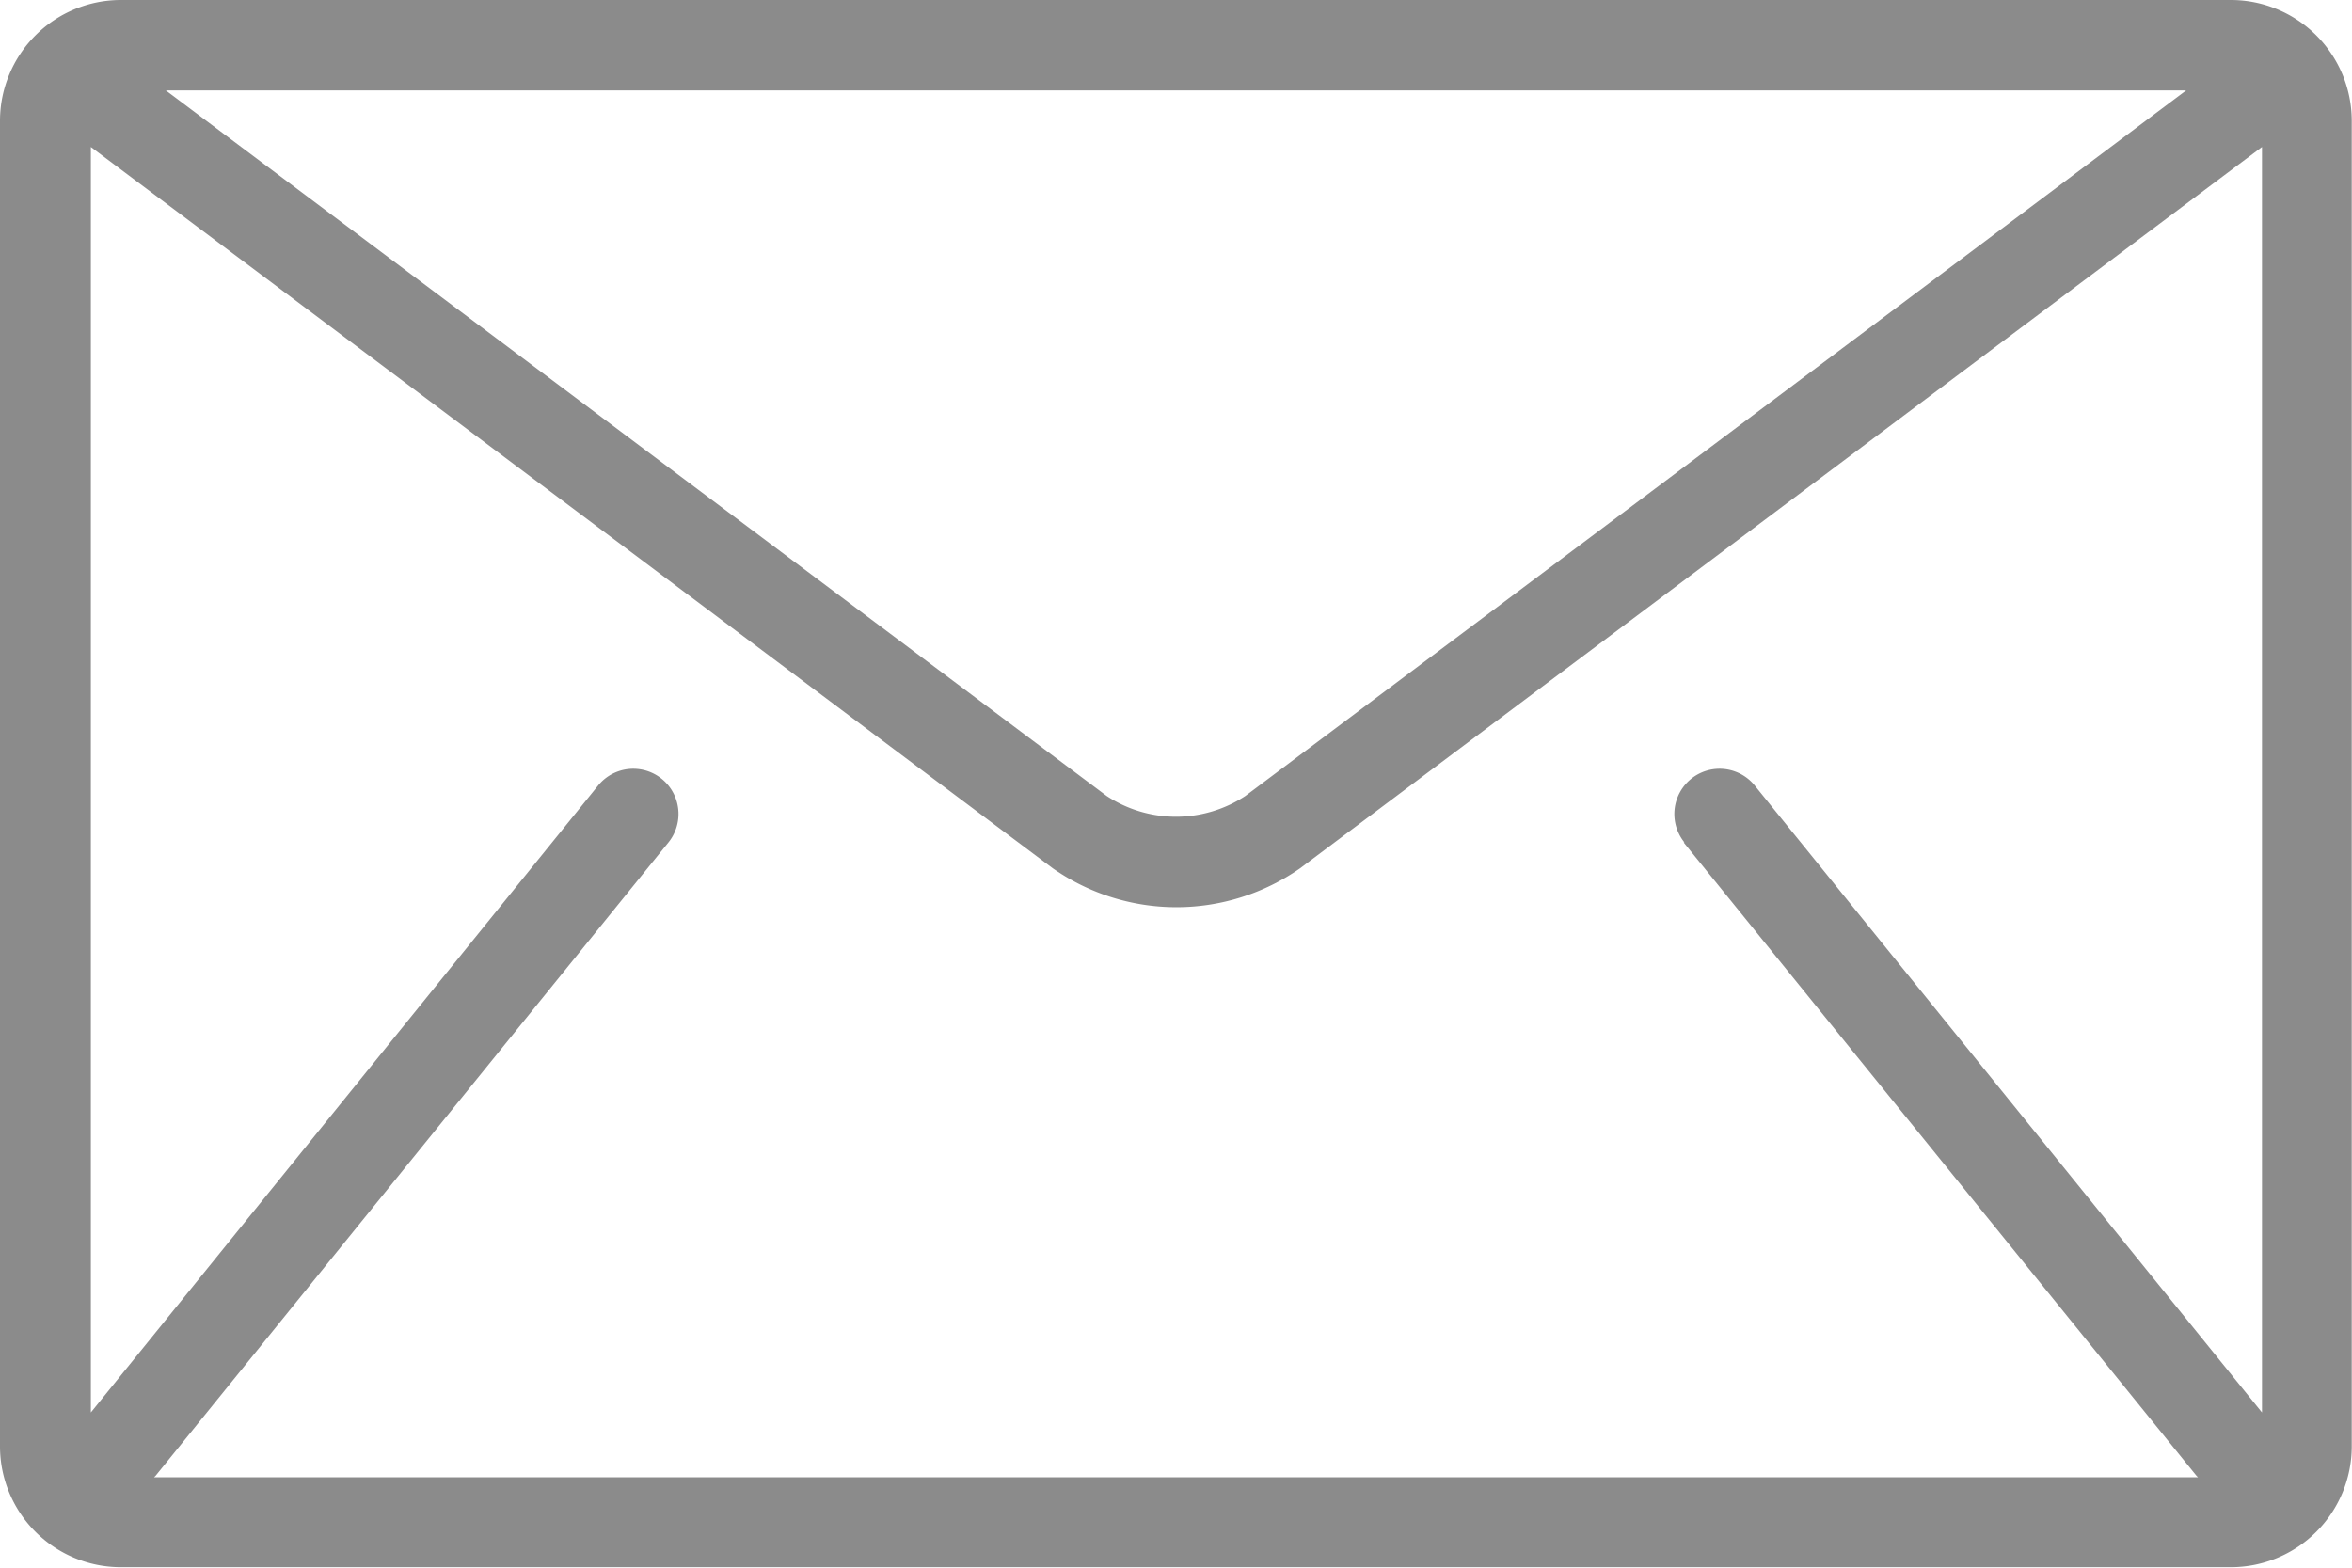 <svg xmlns="http://www.w3.org/2000/svg" width="27.358" height="18.239" viewBox="0 0 27.358 18.239">
  <g id="mail" transform="translate(0 -85.333)">
    <g id="Group_3624" data-name="Group 3624" transform="translate(0 85.333)">
      <path id="Path_3534" data-name="Path 3534" d="M25.955,85.333H1.4a1.407,1.407,0,0,0-1.4,1.4v15.433a1.407,1.407,0,0,0,1.4,1.4H25.955a1.407,1.407,0,0,0,1.4-1.4V86.736A1.407,1.407,0,0,0,25.955,85.333Zm-.526,1.052L14.486,94.593a1.467,1.467,0,0,1-1.614,0L1.929,86.385Zm-5.845,8.749,5.963,7.366c.006.007.013.013.02.02H1.792c.006-.007.014-.012.02-.02l5.963-7.366a.526.526,0,0,0-.818-.662l-5.9,7.294V87.043l11.189,8.392a2.511,2.511,0,0,0,2.876,0l11.189-8.392v14.723l-5.9-7.294a.526.526,0,0,0-.818.662Z" transform="translate(0 -85.333)" fill="#8b8b8b"/>
    </g>
  </g>
</svg>
